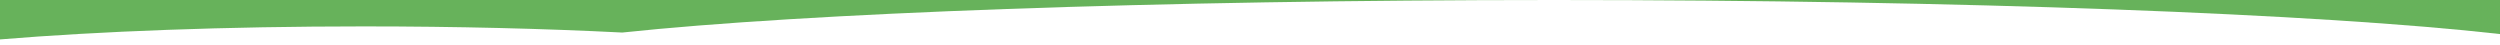 <svg width="1512" height="27" viewBox="0 0 1512 27" fill="none" xmlns="http://www.w3.org/2000/svg">
<path d="M376.344 19.679C486.986 7.935 697.946 0 940 0H0V23.838C59.716 18.921 136.384 15.965 220 15.965C276.279 15.965 329.41 17.304 376.344 19.679Z" fill="#67B25B"/>
<path d="M940 0C1188.28 0 1403.85 8.349 1512 20.593V0H940Z" fill="#67B25B"/>
</svg>

